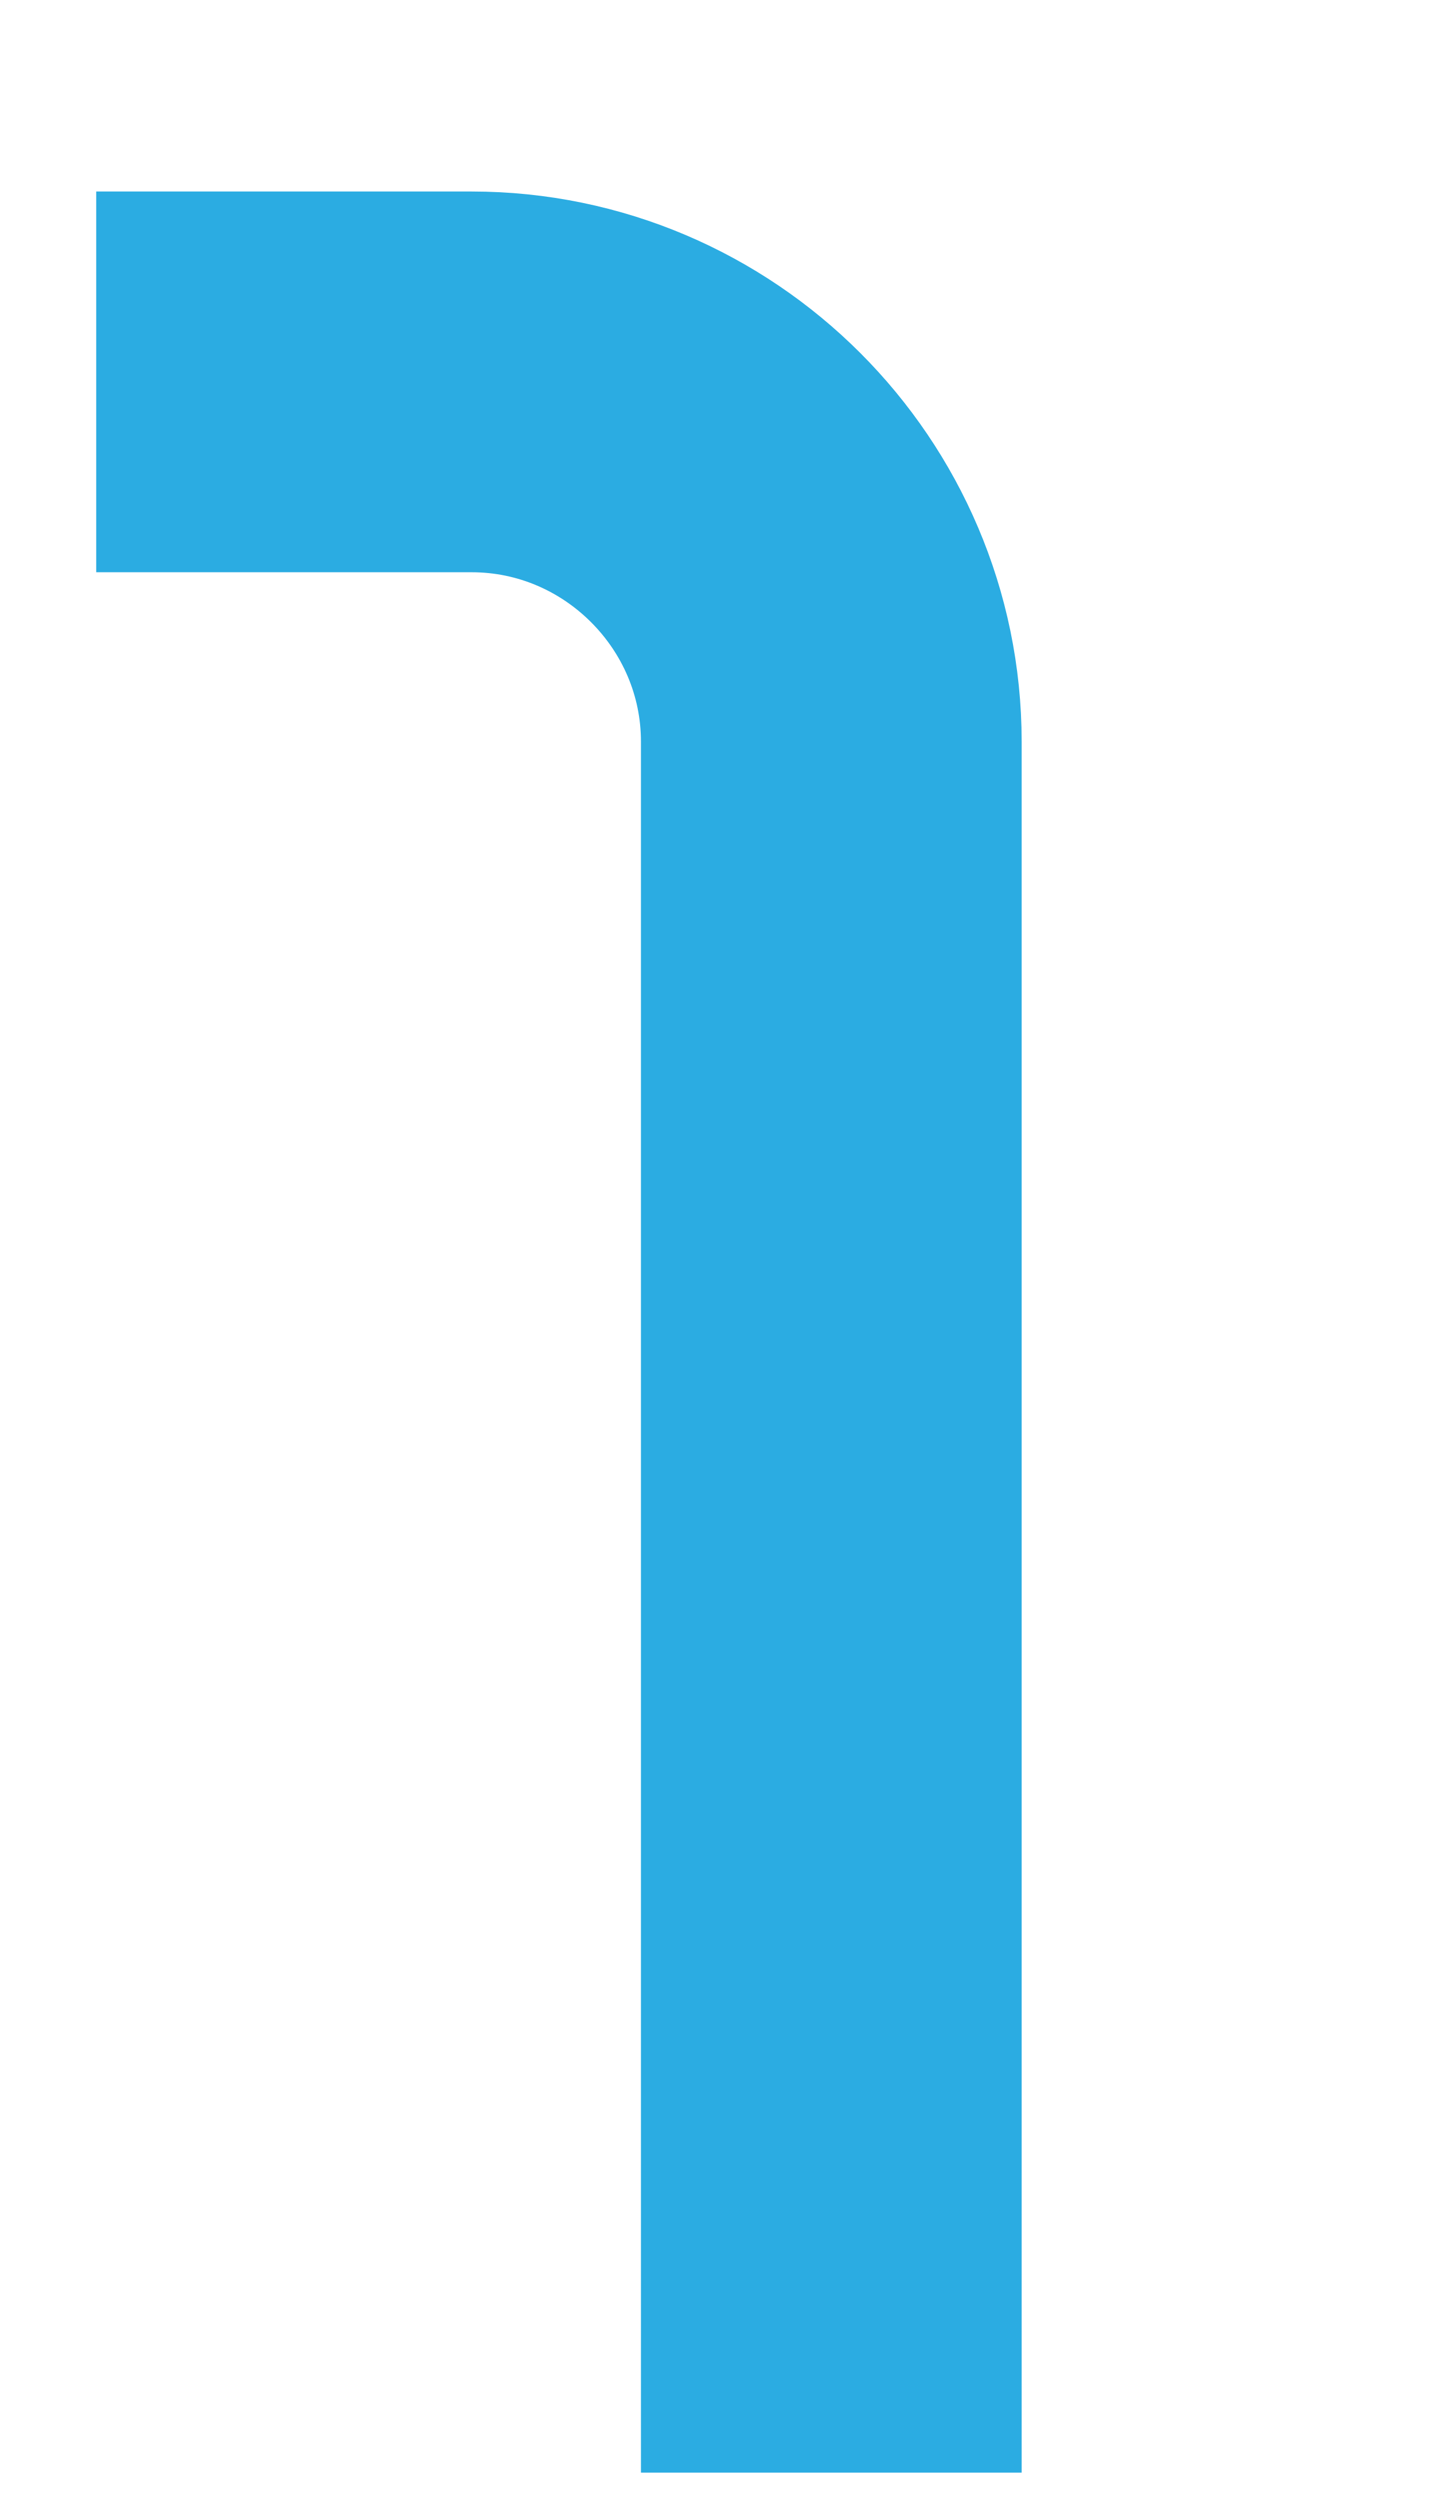 <?xml version="1.0" encoding="UTF-8"?>
<svg id="Layer_1" xmlns="http://www.w3.org/2000/svg" version="1.1" viewBox="0 0 113 197">
  <!-- Generator: Adobe Illustrator 29.5.1, SVG Export Plug-In . SVG Version: 2.1.0 Build 141)  -->
  <defs>
    <style>
      .st0 {
        fill: none;
        stroke: #2bace2;
        stroke-miterlimit: 10;
        stroke-width: 30px;
      }
    </style>
  </defs>
  <path class="st0" d="M7.582,30.089h29.579c15.591,0,28.346,12.756,28.346,28.346v136.392"/>
</svg>